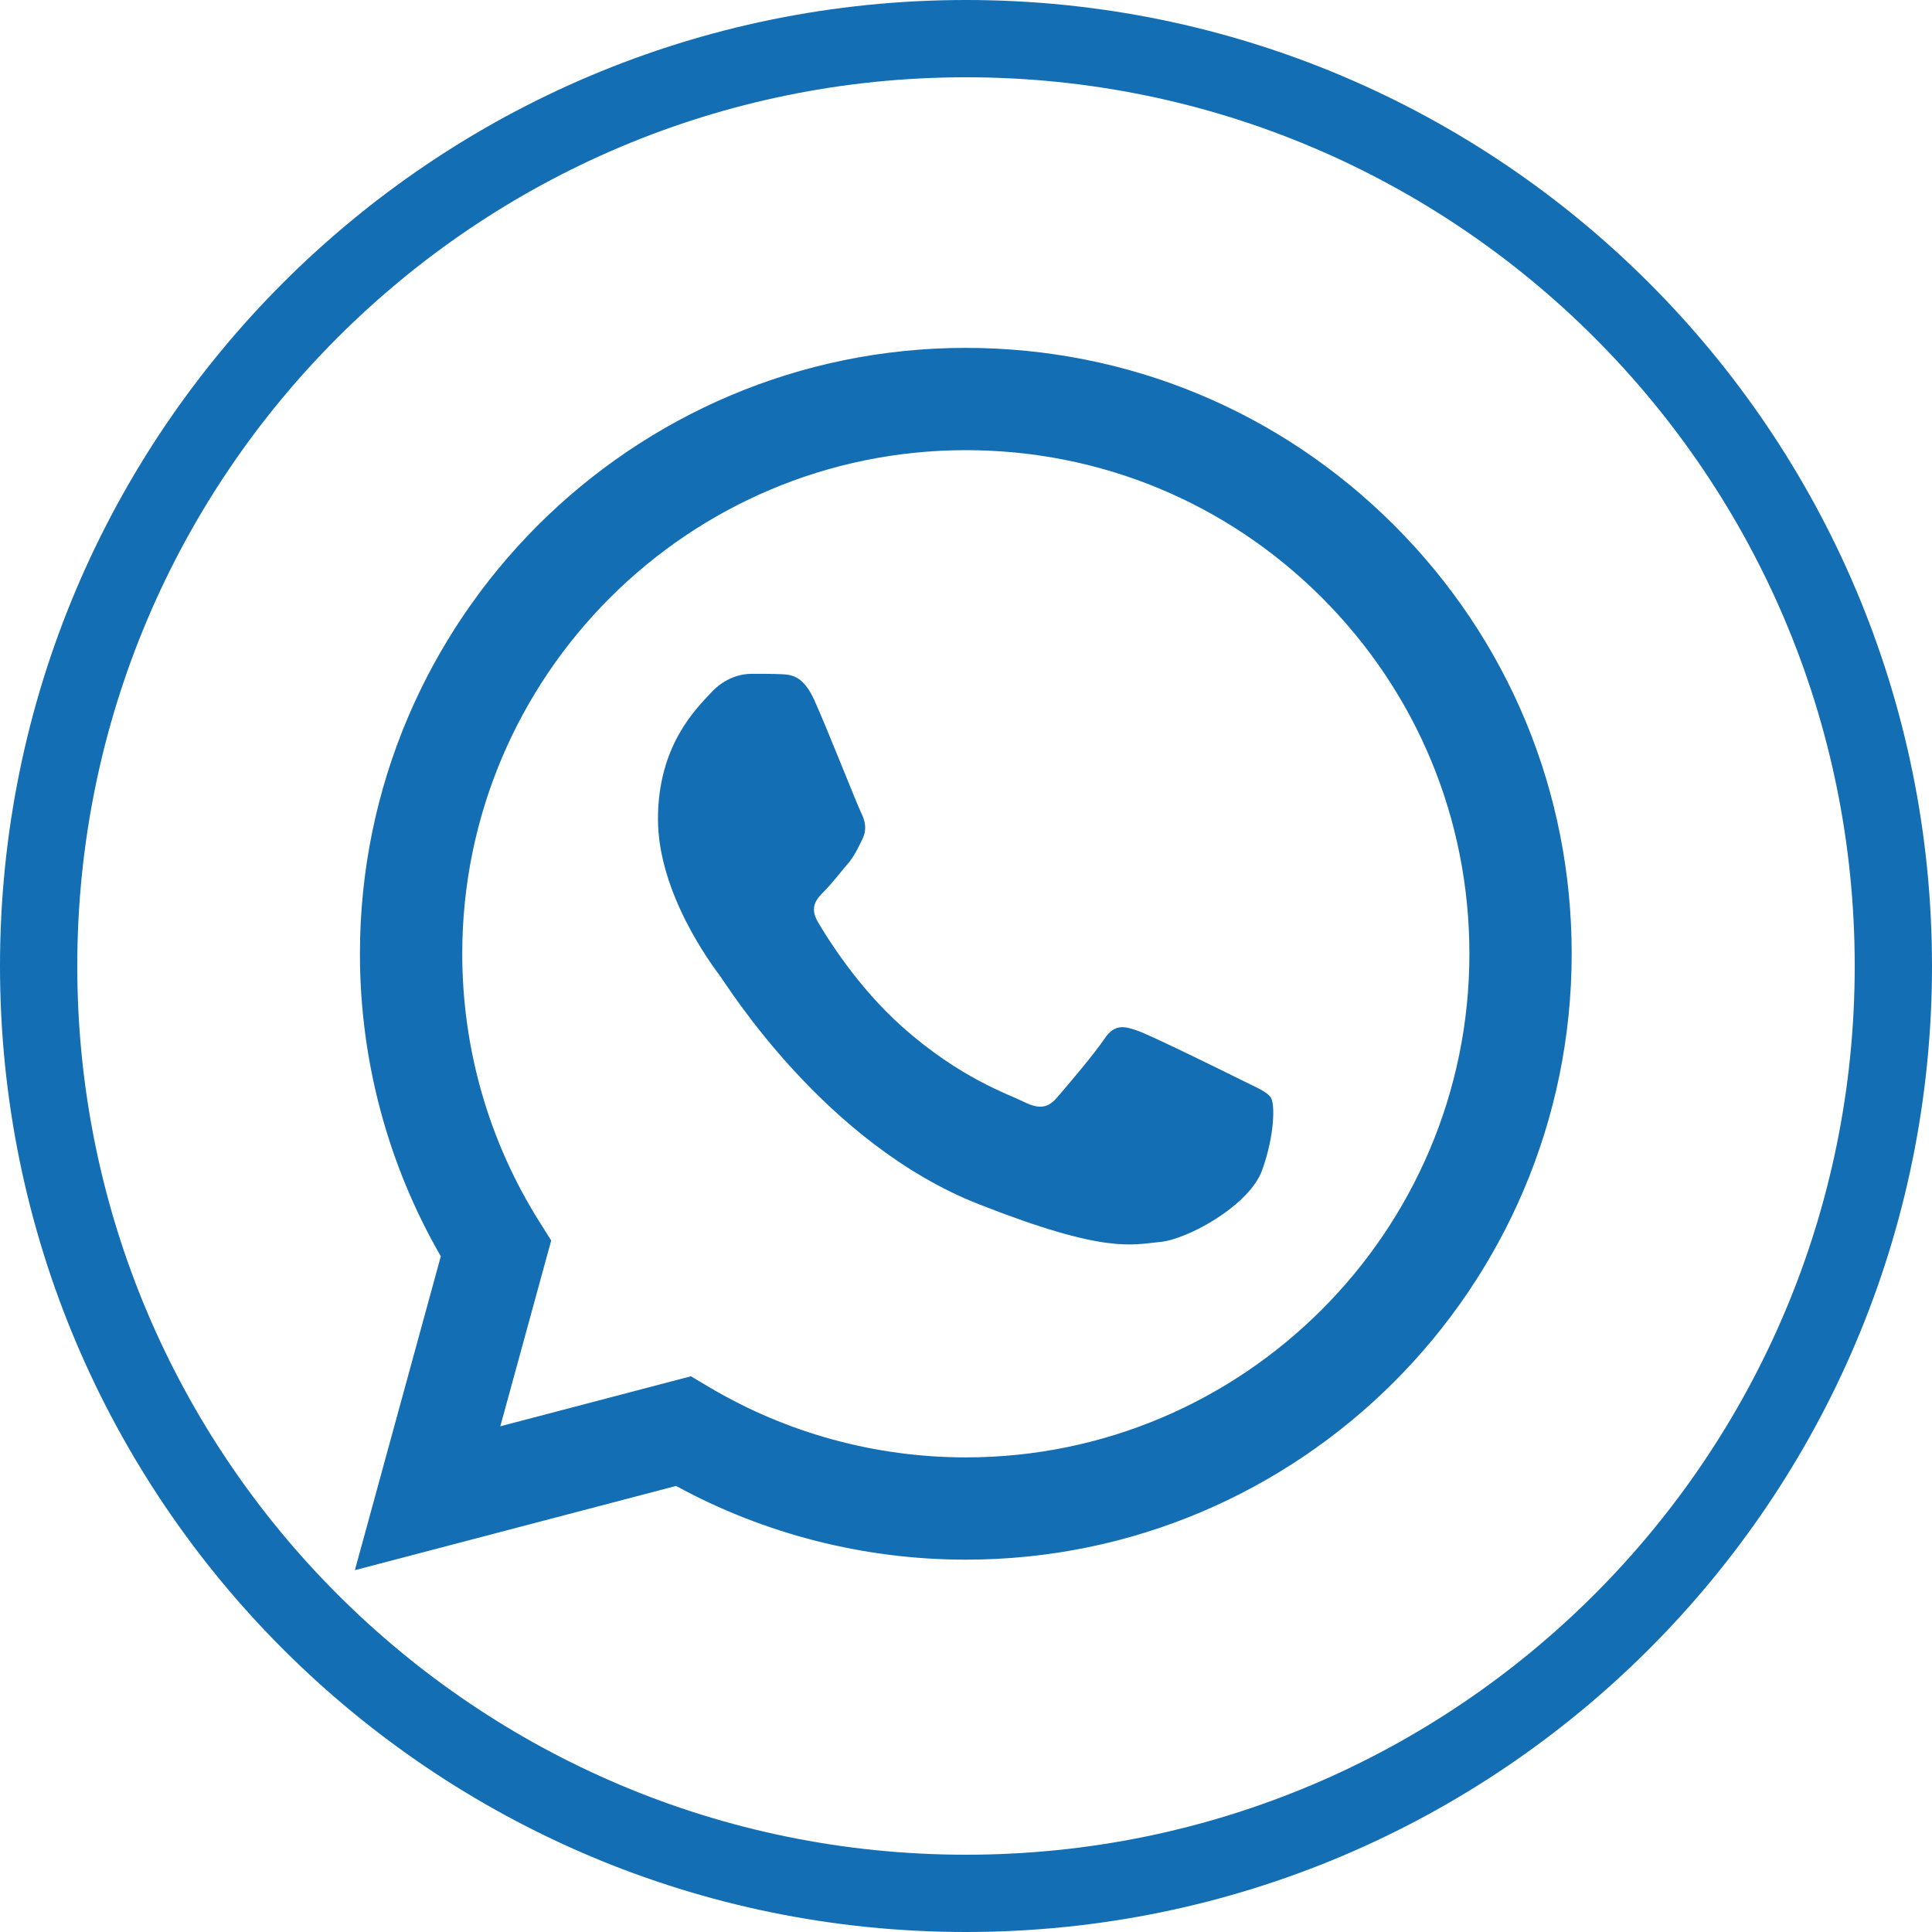 <svg width="50" height="50" viewBox="0 0 50 50" fill="none" xmlns="http://www.w3.org/2000/svg">
<path d="M49 25C49 38.255 38.255 49 25 49C11.745 49 1 38.255 1 25C1 11.745 11.745 1 25 1C38.255 1 49 11.745 49 25Z" stroke="#146EB4" stroke-width="2"/>
<g clip-path="url(#clip0)">
<path fill-rule="evenodd" clip-rule="evenodd" d="M21.077 18.124C20.783 17.472 20.474 17.459 20.195 17.447C19.967 17.438 19.705 17.438 19.444 17.438C19.183 17.438 18.759 17.536 18.4 17.928C18.041 18.32 17.028 19.268 17.028 21.196C17.028 23.123 18.432 24.986 18.628 25.248C18.824 25.509 21.338 29.591 25.321 31.161C28.63 32.466 29.304 32.207 30.022 32.142C30.74 32.076 32.34 31.194 32.666 30.279C32.993 29.364 32.993 28.58 32.895 28.416C32.797 28.253 32.536 28.155 32.144 27.959C31.752 27.763 29.826 26.815 29.467 26.685C29.108 26.554 28.846 26.489 28.585 26.881C28.324 27.273 27.574 28.155 27.345 28.416C27.116 28.678 26.888 28.711 26.496 28.515C26.104 28.319 24.843 27.905 23.346 26.57C22.181 25.532 21.395 24.25 21.166 23.858C20.937 23.466 21.142 23.253 21.338 23.058C21.514 22.883 21.73 22.601 21.926 22.372C22.121 22.143 22.187 21.98 22.317 21.719C22.448 21.457 22.383 21.228 22.285 21.032C22.187 20.837 21.425 18.899 21.077 18.124Z" fill="#146EB4"/>
<path d="M36.087 13.6C33.126 10.637 29.19 9.005 24.995 9.003C16.352 9.003 9.319 16.034 9.315 24.677C9.314 27.439 10.036 30.136 11.408 32.513L9.184 40.636L17.496 38.456C19.786 39.705 22.365 40.363 24.989 40.364H24.995H24.995C33.637 40.364 40.672 33.332 40.675 24.689C40.677 20.501 39.047 16.563 36.087 13.6ZM24.995 37.717H24.99C22.651 37.716 20.358 37.088 18.357 35.901L17.881 35.618L12.948 36.912L14.265 32.104L13.955 31.611C12.65 29.537 11.962 27.139 11.963 24.678C11.966 17.494 17.812 11.65 25 11.65C28.482 11.652 31.753 13.009 34.214 15.471C36.675 17.934 38.029 21.207 38.028 24.689C38.025 31.872 32.178 37.717 24.995 37.717Z" fill="#146EB4"/>
</g>
<defs>
<clipPath id="clip0">
<rect width="31.859" height="32" fill="white" transform="translate(9 9)"/>
</clipPath>
</defs>
</svg>
